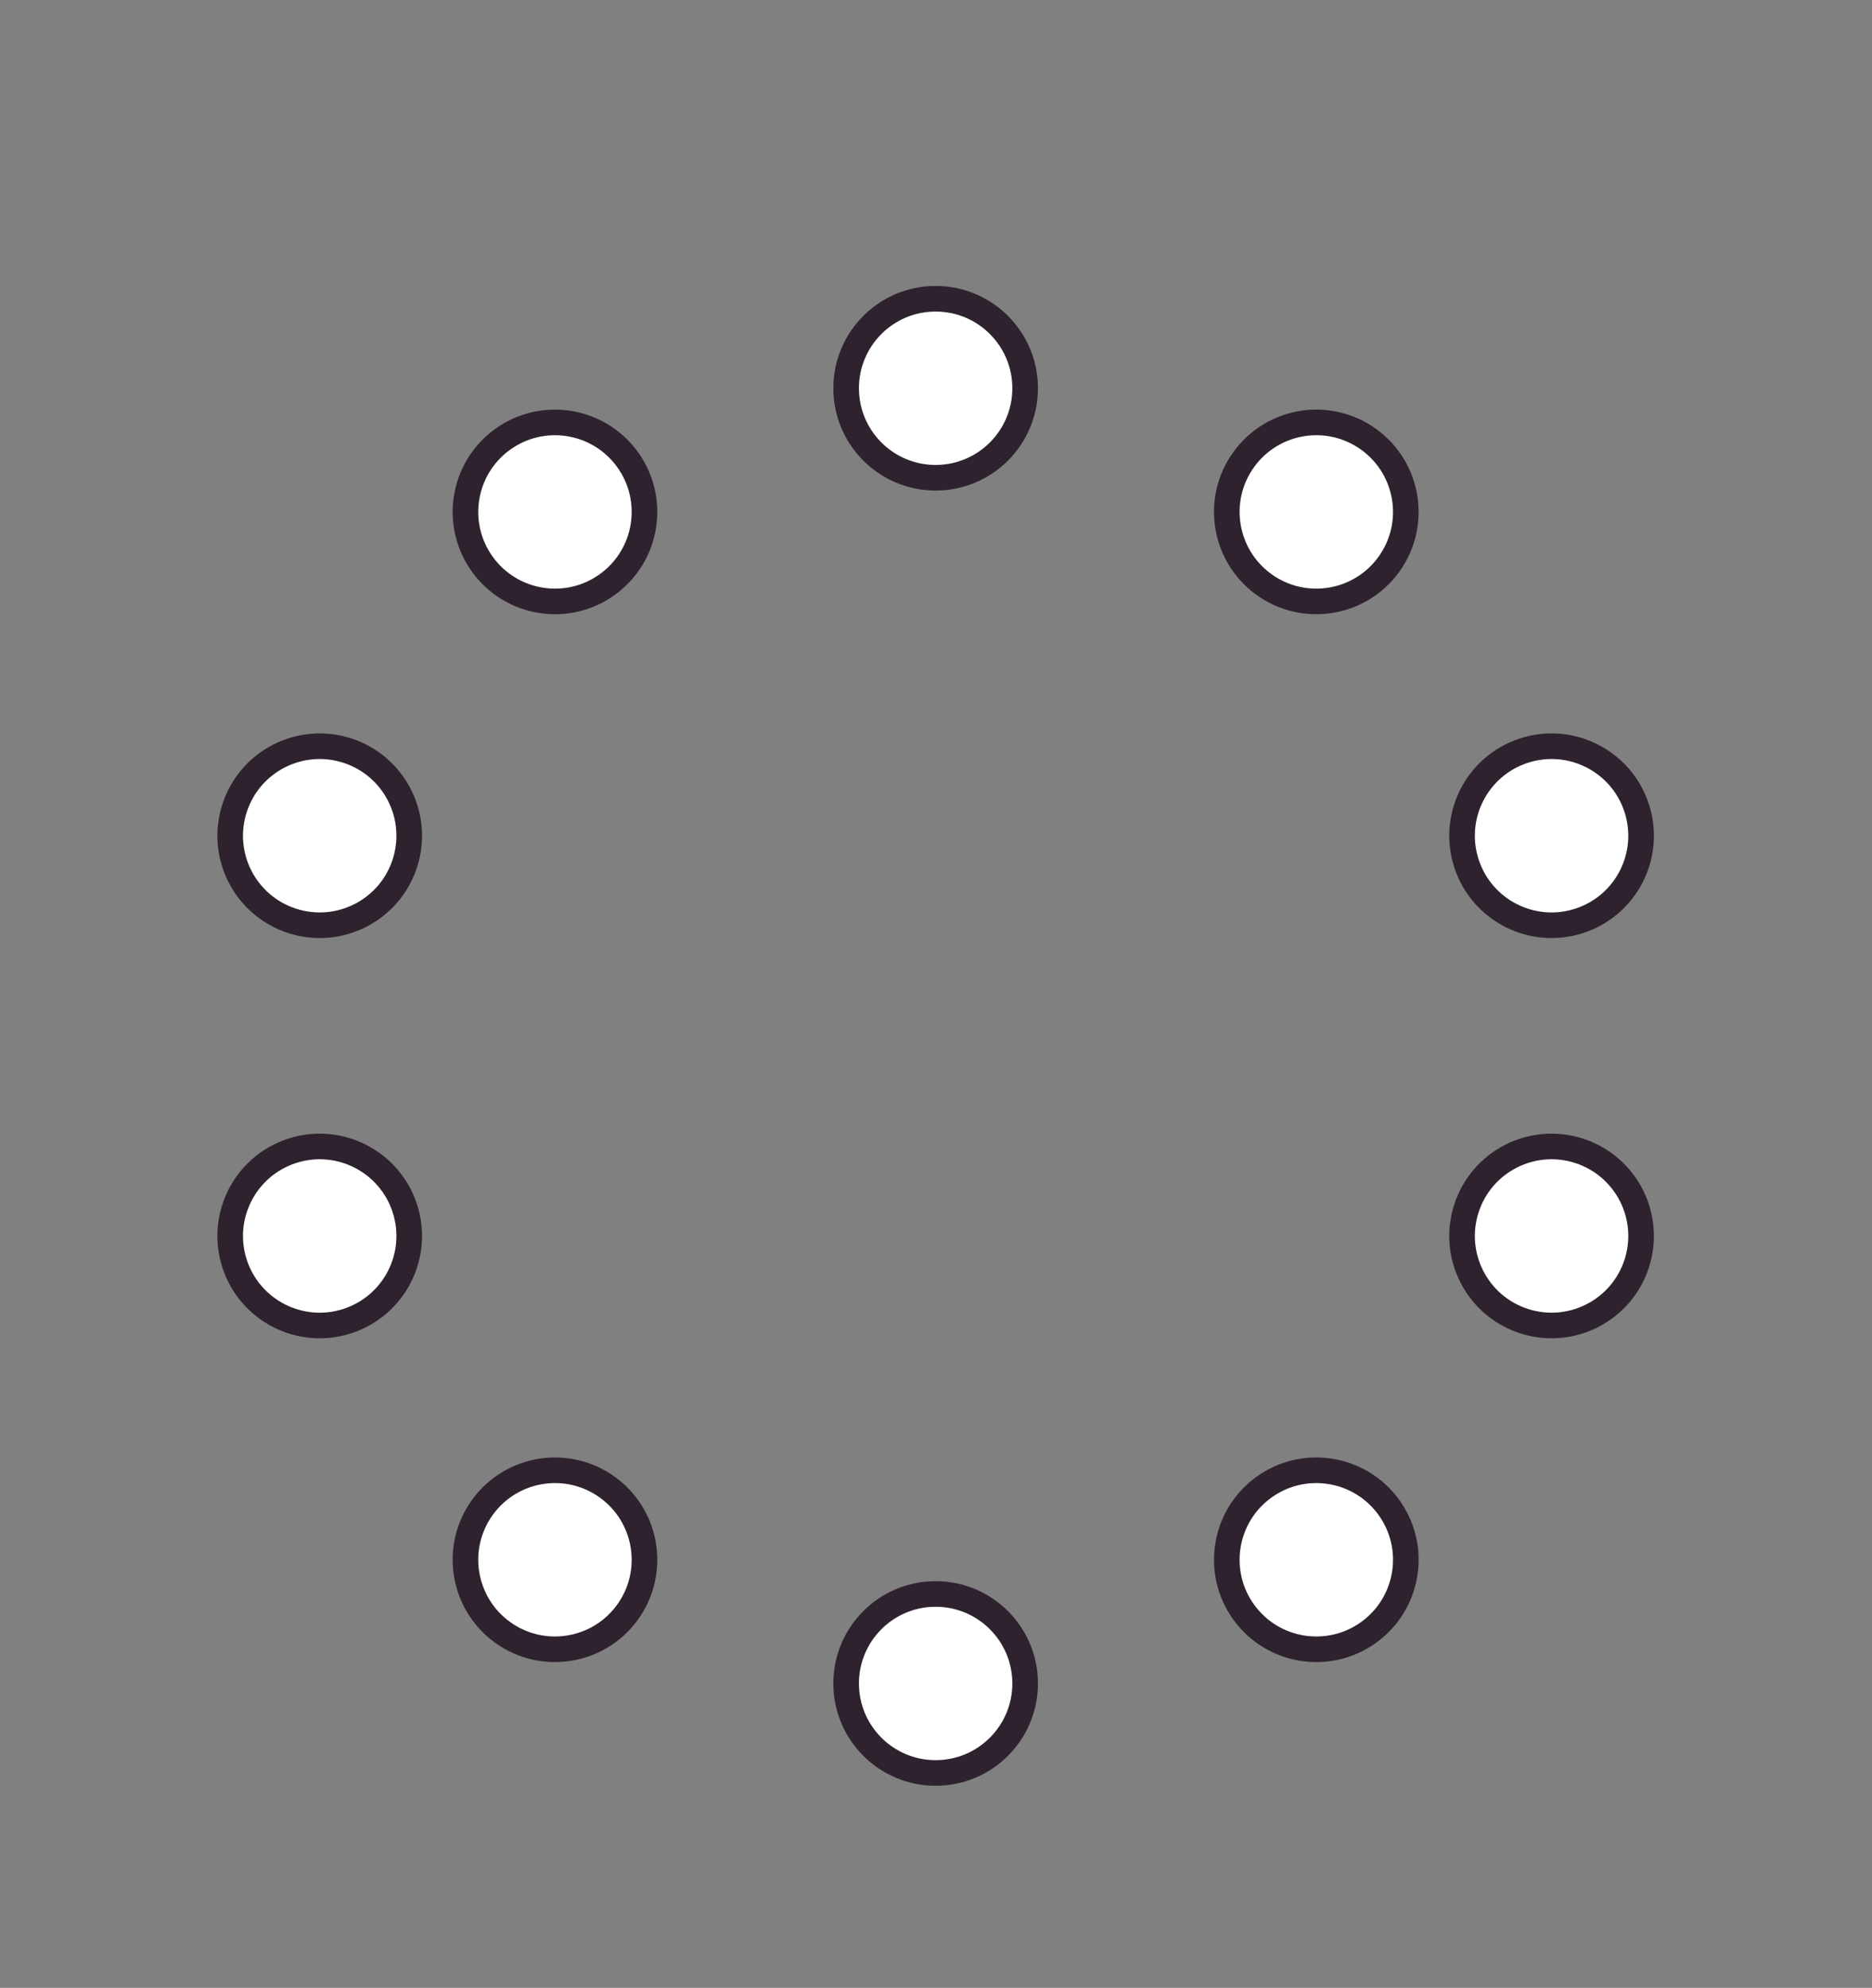 <?xml version="1.0" encoding="UTF-8" standalone="no"?>
<!-- Created with Inkscape (http://www.inkscape.org/) -->

<svg
   width="584.707"
   height="620.919"
   viewBox="0 0 584.707 620.919"
   version="1.1"
   id="svg1"
   inkscape:version="1.4 (86a8ad7, 2024-10-11)"
   sodipodi:docname="lab_gems.svg"
   xmlns:inkscape="http://www.inkscape.org/namespaces/inkscape"
   xmlns:sodipodi="http://sodipodi.sourceforge.net/DTD/sodipodi-0.dtd"
   xmlns="http://www.w3.org/2000/svg"
   xmlns:svg="http://www.w3.org/2000/svg">
  <rect x="0" y="0" width="584.707" height="620.919" fill="#808080" stroke="none"/>
  <sodipodi:namedview
     id="namedview1"
     pagecolor="#ffffff"
     bordercolor="#000000"
     borderopacity="0.25"
     inkscape:showpageshadow="2"
     inkscape:pageopacity="0.0"
     inkscape:pagecheckerboard="0"
     inkscape:deskcolor="#2b2b2b"
     inkscape:document-units="px"
     inkscape:zoom="0.79589844"
     inkscape:cx="184.06871"
     inkscape:cy="194.12024"
     inkscape:window-width="1920"
     inkscape:window-height="1017"
     inkscape:window-x="-8"
     inkscape:window-y="-8"
     inkscape:window-maximized="1"
     inkscape:current-layer="layer1" />
  <defs
     id="defs1">
    <inkscape:path-effect
       effect="mirror_symmetry"
       start_point="360,36.334"
       end_point="360,657.253"
       center_point="360,346.793"
       id="path-effect20"
       is_visible="true"
       lpeversion="1.2"
       lpesatellites=""
       mode="vertical"
       discard_orig_path="false"
       fuse_paths="false"
       oposite_fuse="false"
       split_items="false"
       split_open="false"
       link_styles="false" />
    <inkscape:path-effect
       effect="mirror_symmetry"
       start_point="360,36.334"
       end_point="360,657.253"
       center_point="360,346.793"
       id="path-effect16"
       is_visible="true"
       lpeversion="1.2"
       lpesatellites=""
       mode="vertical"
       discard_orig_path="false"
       fuse_paths="false"
       oposite_fuse="false"
       split_items="false"
       split_open="false"
       link_styles="false" />
    <inkscape:path-effect
       effect="copy_rotate"
       starting_point="385.765,360"
       origin="360,360"
       id="path-effect14"
       is_visible="true"
       lpeversion="1.2"
       lpesatellites=""
       method="normal"
       num_copies="10"
       starting_angle="0"
       rotation_angle="36"
       gap="-0.01"
       copies_to_360="true"
       mirror_copies="false"
       split_items="false"
       link_styles="false" />
    <inkscape:path-effect
       effect="copy_rotate"
       starting_point="361,360"
       origin="360,360"
       id="path-effect6"
       is_visible="true"
       lpeversion="1.2"
       lpesatellites=""
       method="normal"
       num_copies="20"
       starting_angle="0"
       rotation_angle="18"
       gap="-0.01"
       copies_to_360="true"
       mirror_copies="false"
       split_items="false"
       link_styles="false" />
    <inkscape:path-effect
       effect="copy_rotate"
       starting_point="372.307,360"
       origin="360,360"
       id="path-effect5"
       is_visible="true"
       lpeversion="1.2"
       lpesatellites=""
       method="normal"
       num_copies="10"
       starting_angle="0"
       rotation_angle="36"
       gap="-0.01"
       copies_to_360="true"
       mirror_copies="false"
       split_items="false"
       link_styles="false" />
    <inkscape:path-effect
       effect="copy_rotate"
       starting_point="385.765,360"
       origin="360,360"
       id="path-effect4"
       is_visible="true"
       lpeversion="1.2"
       lpesatellites=""
       method="normal"
       num_copies="10"
       starting_angle="0"
       rotation_angle="36"
       gap="-0.01"
       copies_to_360="true"
       mirror_copies="false"
       split_items="false"
       link_styles="false" />
  </defs>
  <g
     inkscape:label="Layer 1"
     inkscape:groupmode="layer"
     id="layer1"
     transform="translate(-67.647,-36.334)">
    <path
       style="display:inline;fill:#ffffff;fill-opacity:1;stroke:#2e222f;stroke-width:7.358;stroke-linecap:round;stroke-dasharray:none"
       id="path4"
       inkscape:path-effect="#path-effect14"
       sodipodi:type="arc"
       sodipodi:cx="360"
       sodipodi:cy="173.90675"
       sodipodi:rx="25.7183"
       sodipodi:ry="25.7183"
       d="m 385.718,173.907 c 0,14.204 -11.514,25.718 -25.718,25.718 -14.204,0 -25.718,-11.514 -25.718,-25.718 0,-14.204 11.514,-25.718 25.718,-25.718 14.204,0 25.718,11.514 25.718,25.718 z m -114.295,20.424 c 8.349,11.491 5.801,27.575 -5.69,35.923 -11.491,8.349 -27.575,5.801 -35.923,-5.69 -8.349,-11.491 -5.801,-27.575 5.69,-35.923 11.491,-8.349 27.575,-5.801 35.923,5.69 z m -80.461,83.704 c 13.509,4.389 20.901,18.898 16.512,32.407 -4.389,13.509 -18.898,20.901 -32.407,16.512 -13.509,-4.389 -20.901,-18.898 -16.512,-32.407 4.389,-13.509 18.898,-20.901 32.407,-16.512 z m -15.895,115.012 c 13.509,-4.389 28.018,3.004 32.407,16.512 4.389,13.509 -3.004,28.018 -16.512,32.407 -13.509,4.389 -28.018,-3.004 -32.407,-16.512 -4.389,-13.509 3.004,-28.018 16.512,-32.407 z m 54.743,102.389 c 8.349,-11.491 24.432,-14.039 35.923,-5.69 11.491,8.349 14.039,24.432 5.69,35.923 -8.349,11.491 -24.432,14.039 -35.923,5.69 -11.491,-8.349 -14.039,-24.432 -5.69,-35.923 z m 104.471,50.657 c 0,-14.204 11.514,-25.718 25.718,-25.718 14.204,0 25.718,11.514 25.718,25.718 0,14.204 -11.514,25.718 -25.718,25.718 -14.204,0 -25.718,-11.514 -25.718,-25.718 z m 114.295,-20.424 c -8.349,-11.491 -5.801,-27.575 5.69,-35.923 11.491,-8.349 27.575,-5.801 35.923,5.69 8.349,11.491 5.801,27.575 -5.69,35.923 -11.491,8.349 -27.575,5.801 -35.923,-5.69 z m 80.461,-83.704 c -13.509,-4.389 -20.901,-18.898 -16.512,-32.407 4.389,-13.509 18.898,-20.901 32.407,-16.512 13.509,4.389 20.901,18.898 16.512,32.407 -4.389,13.509 -18.898,20.901 -32.407,16.512 z m 15.895,-115.012 c -13.509,4.389 -28.018,-3.004 -32.407,-16.512 -4.389,-13.509 3.004,-28.018 16.512,-32.407 13.509,-4.389 28.018,3.004 32.407,16.512 4.389,13.509 -3.004,28.018 -16.512,32.407 z M 490.189,224.564 c -8.349,11.491 -24.432,14.039 -35.923,5.69 -11.491,-8.349 -14.039,-24.432 -5.69,-35.923 8.349,-11.491 24.432,-14.039 35.923,-5.69 11.491,8.349 14.039,24.432 5.69,35.923 z"
       transform="matrix(1.087,0,0,1.087,-31.432,-31.432)" />
  </g>
</svg>
